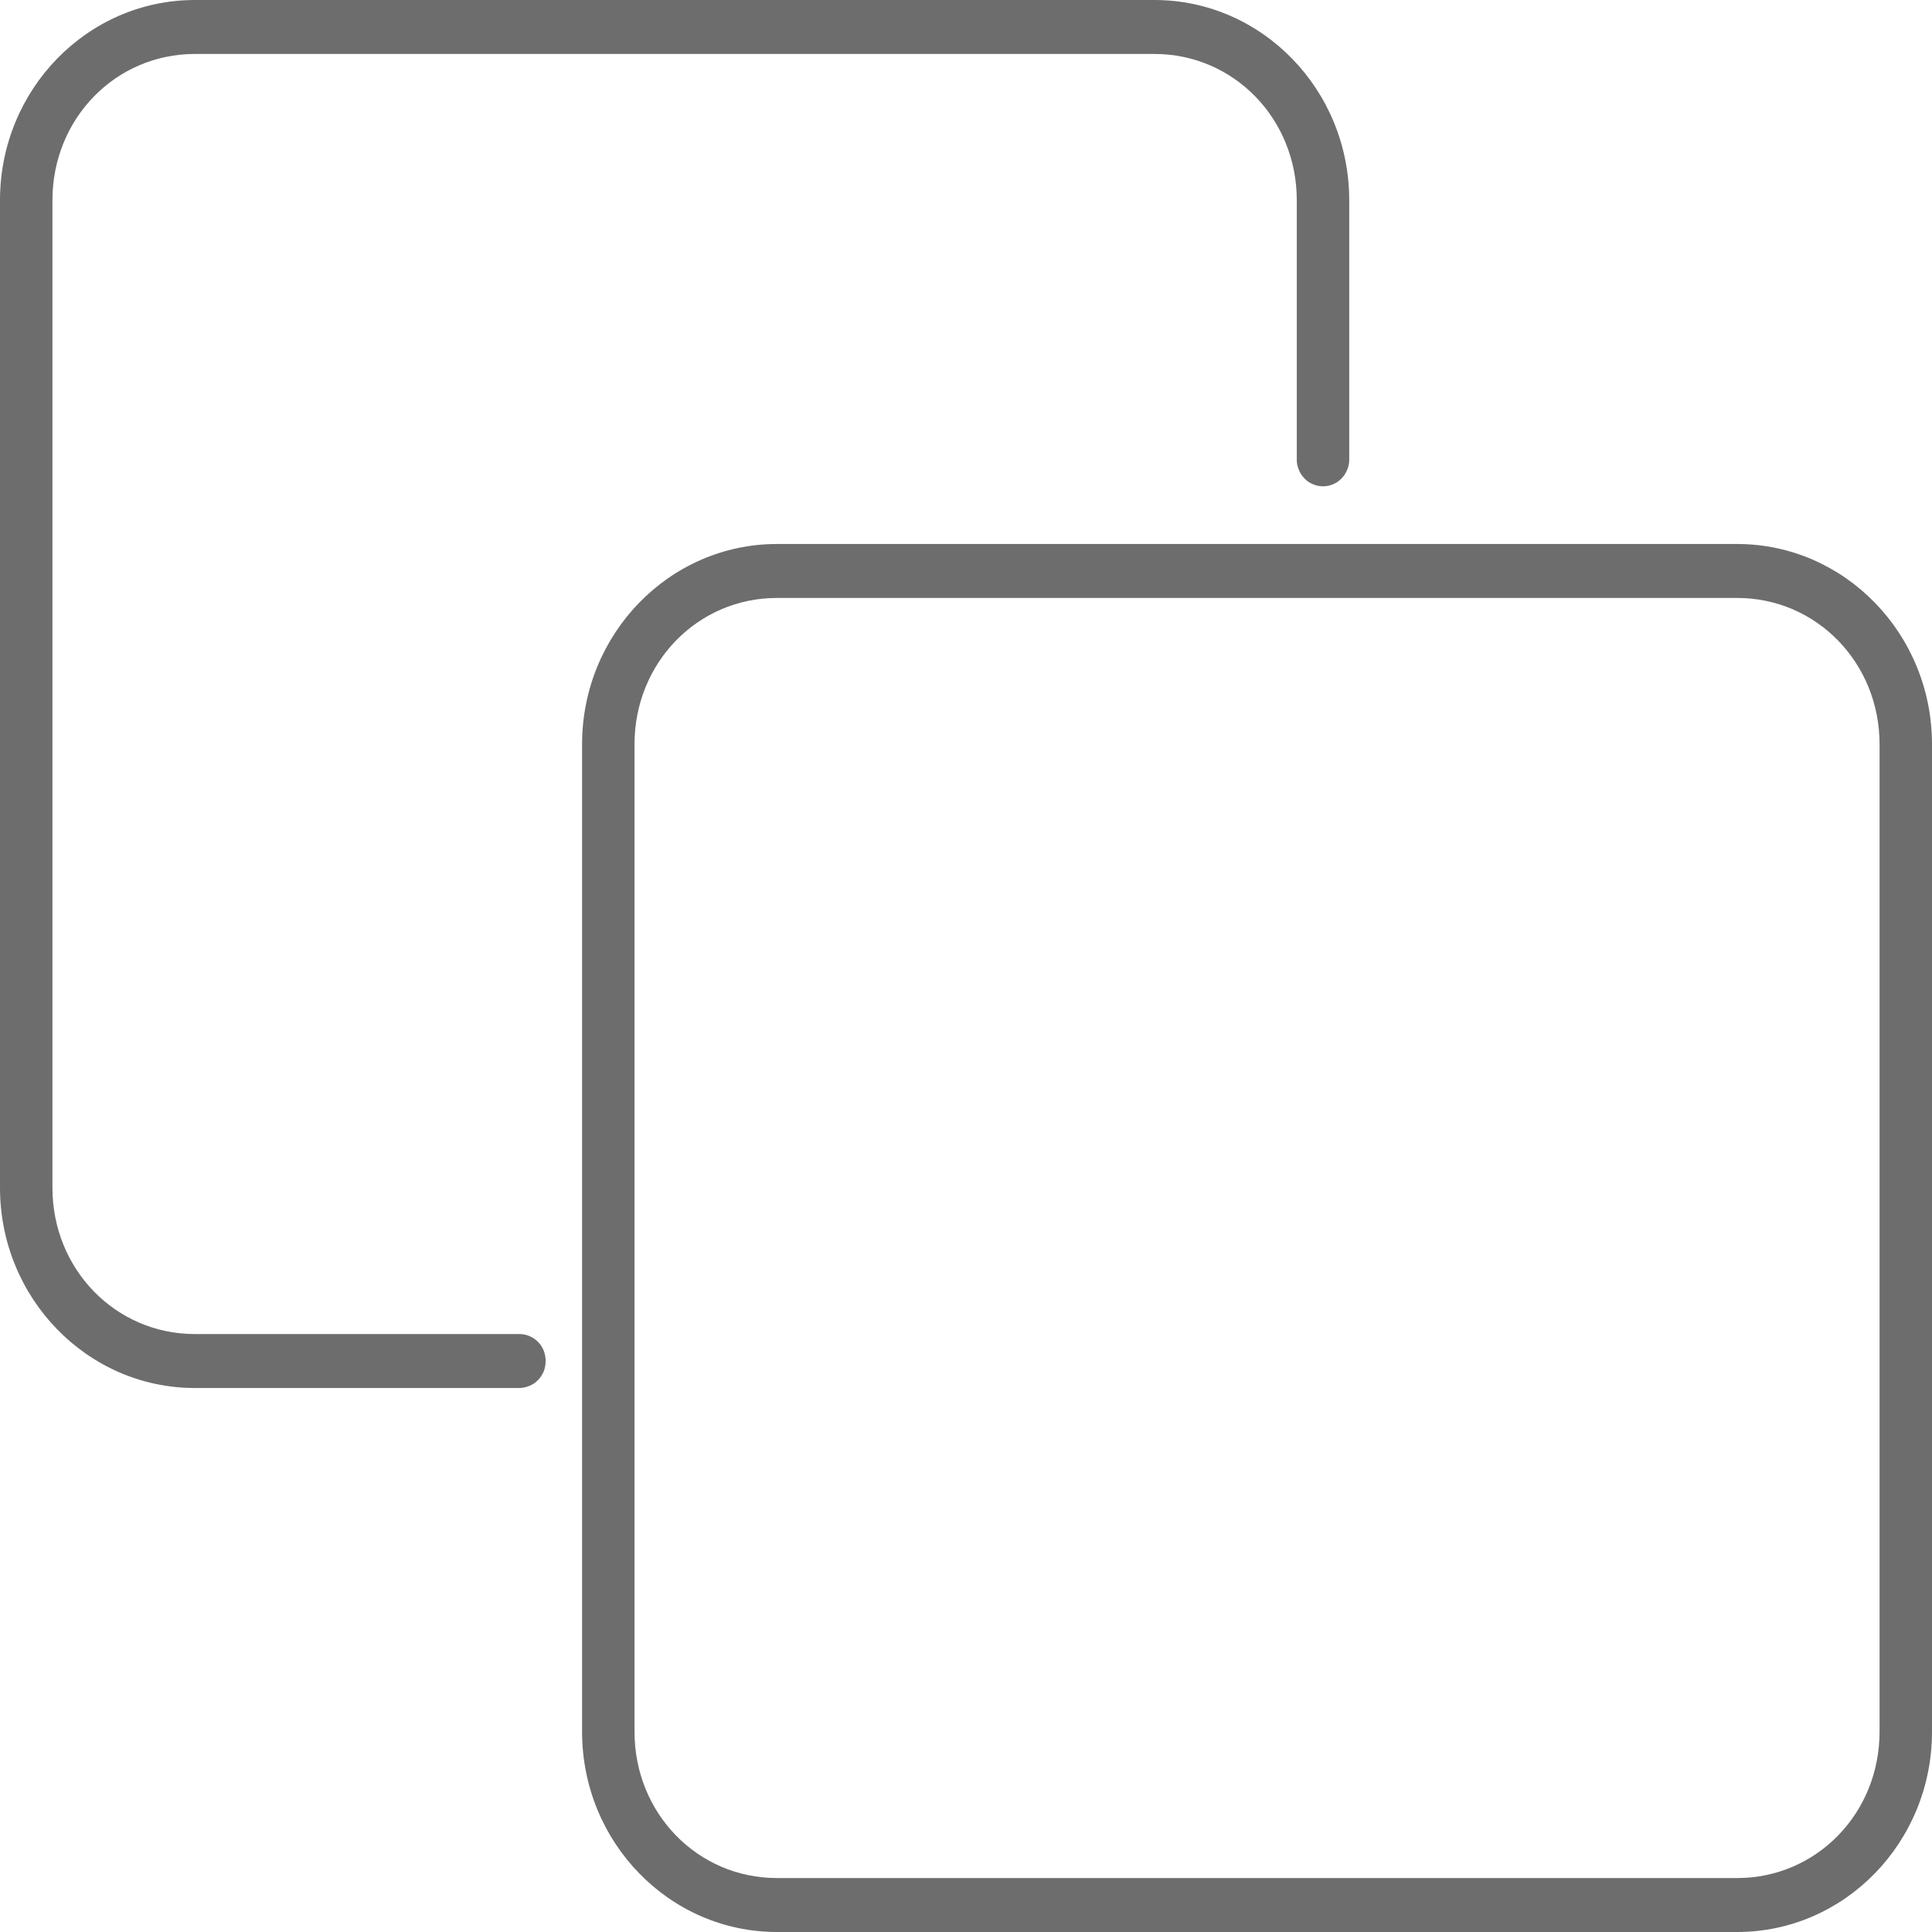 <svg width="14" height="14" viewBox="0 0 14 14" fill="none" xmlns="http://www.w3.org/2000/svg">
<path d="M1.412 0C0.633 0 0 0.65 0 1.451V8.607C0 9.407 0.633 10.058 1.412 10.058H3.762C3.787 10.058 3.812 10.053 3.835 10.043C3.858 10.034 3.88 10.02 3.898 10.001C3.916 9.983 3.93 9.961 3.94 9.938C3.949 9.914 3.954 9.888 3.954 9.862C3.954 9.836 3.949 9.811 3.94 9.787C3.93 9.763 3.916 9.741 3.898 9.723C3.88 9.705 3.858 9.691 3.835 9.681C3.812 9.671 3.787 9.667 3.762 9.667H1.412C0.837 9.667 0.38 9.197 0.38 8.607V1.451C0.38 0.86 0.837 0.391 1.412 0.391H8.365C8.94 0.391 9.397 0.86 9.397 1.451V3.326C9.396 3.352 9.401 3.378 9.411 3.402C9.42 3.426 9.434 3.448 9.452 3.466C9.469 3.485 9.49 3.499 9.514 3.509C9.537 3.519 9.562 3.524 9.587 3.524C9.612 3.524 9.637 3.519 9.66 3.509C9.684 3.499 9.705 3.485 9.722 3.466C9.74 3.448 9.754 3.426 9.763 3.402C9.773 3.378 9.778 3.352 9.777 3.326V1.451C9.777 0.65 9.144 0 8.365 0H1.412L1.412 0ZM5.63 3.942C4.851 3.942 4.218 4.593 4.218 5.393V12.549C4.218 13.35 4.851 14 5.63 14H12.588C13.367 14 14 13.35 14 12.549V5.393C14 4.593 13.367 3.942 12.588 3.942H5.63ZM5.63 4.333H12.588C13.163 4.333 13.62 4.803 13.62 5.393V12.549C13.62 13.14 13.163 13.609 12.588 13.609H5.63C5.055 13.609 4.598 13.14 4.598 12.549V5.393C4.598 4.803 5.055 4.333 5.63 4.333Z" fill="#6D6D6D"/>
</svg>
